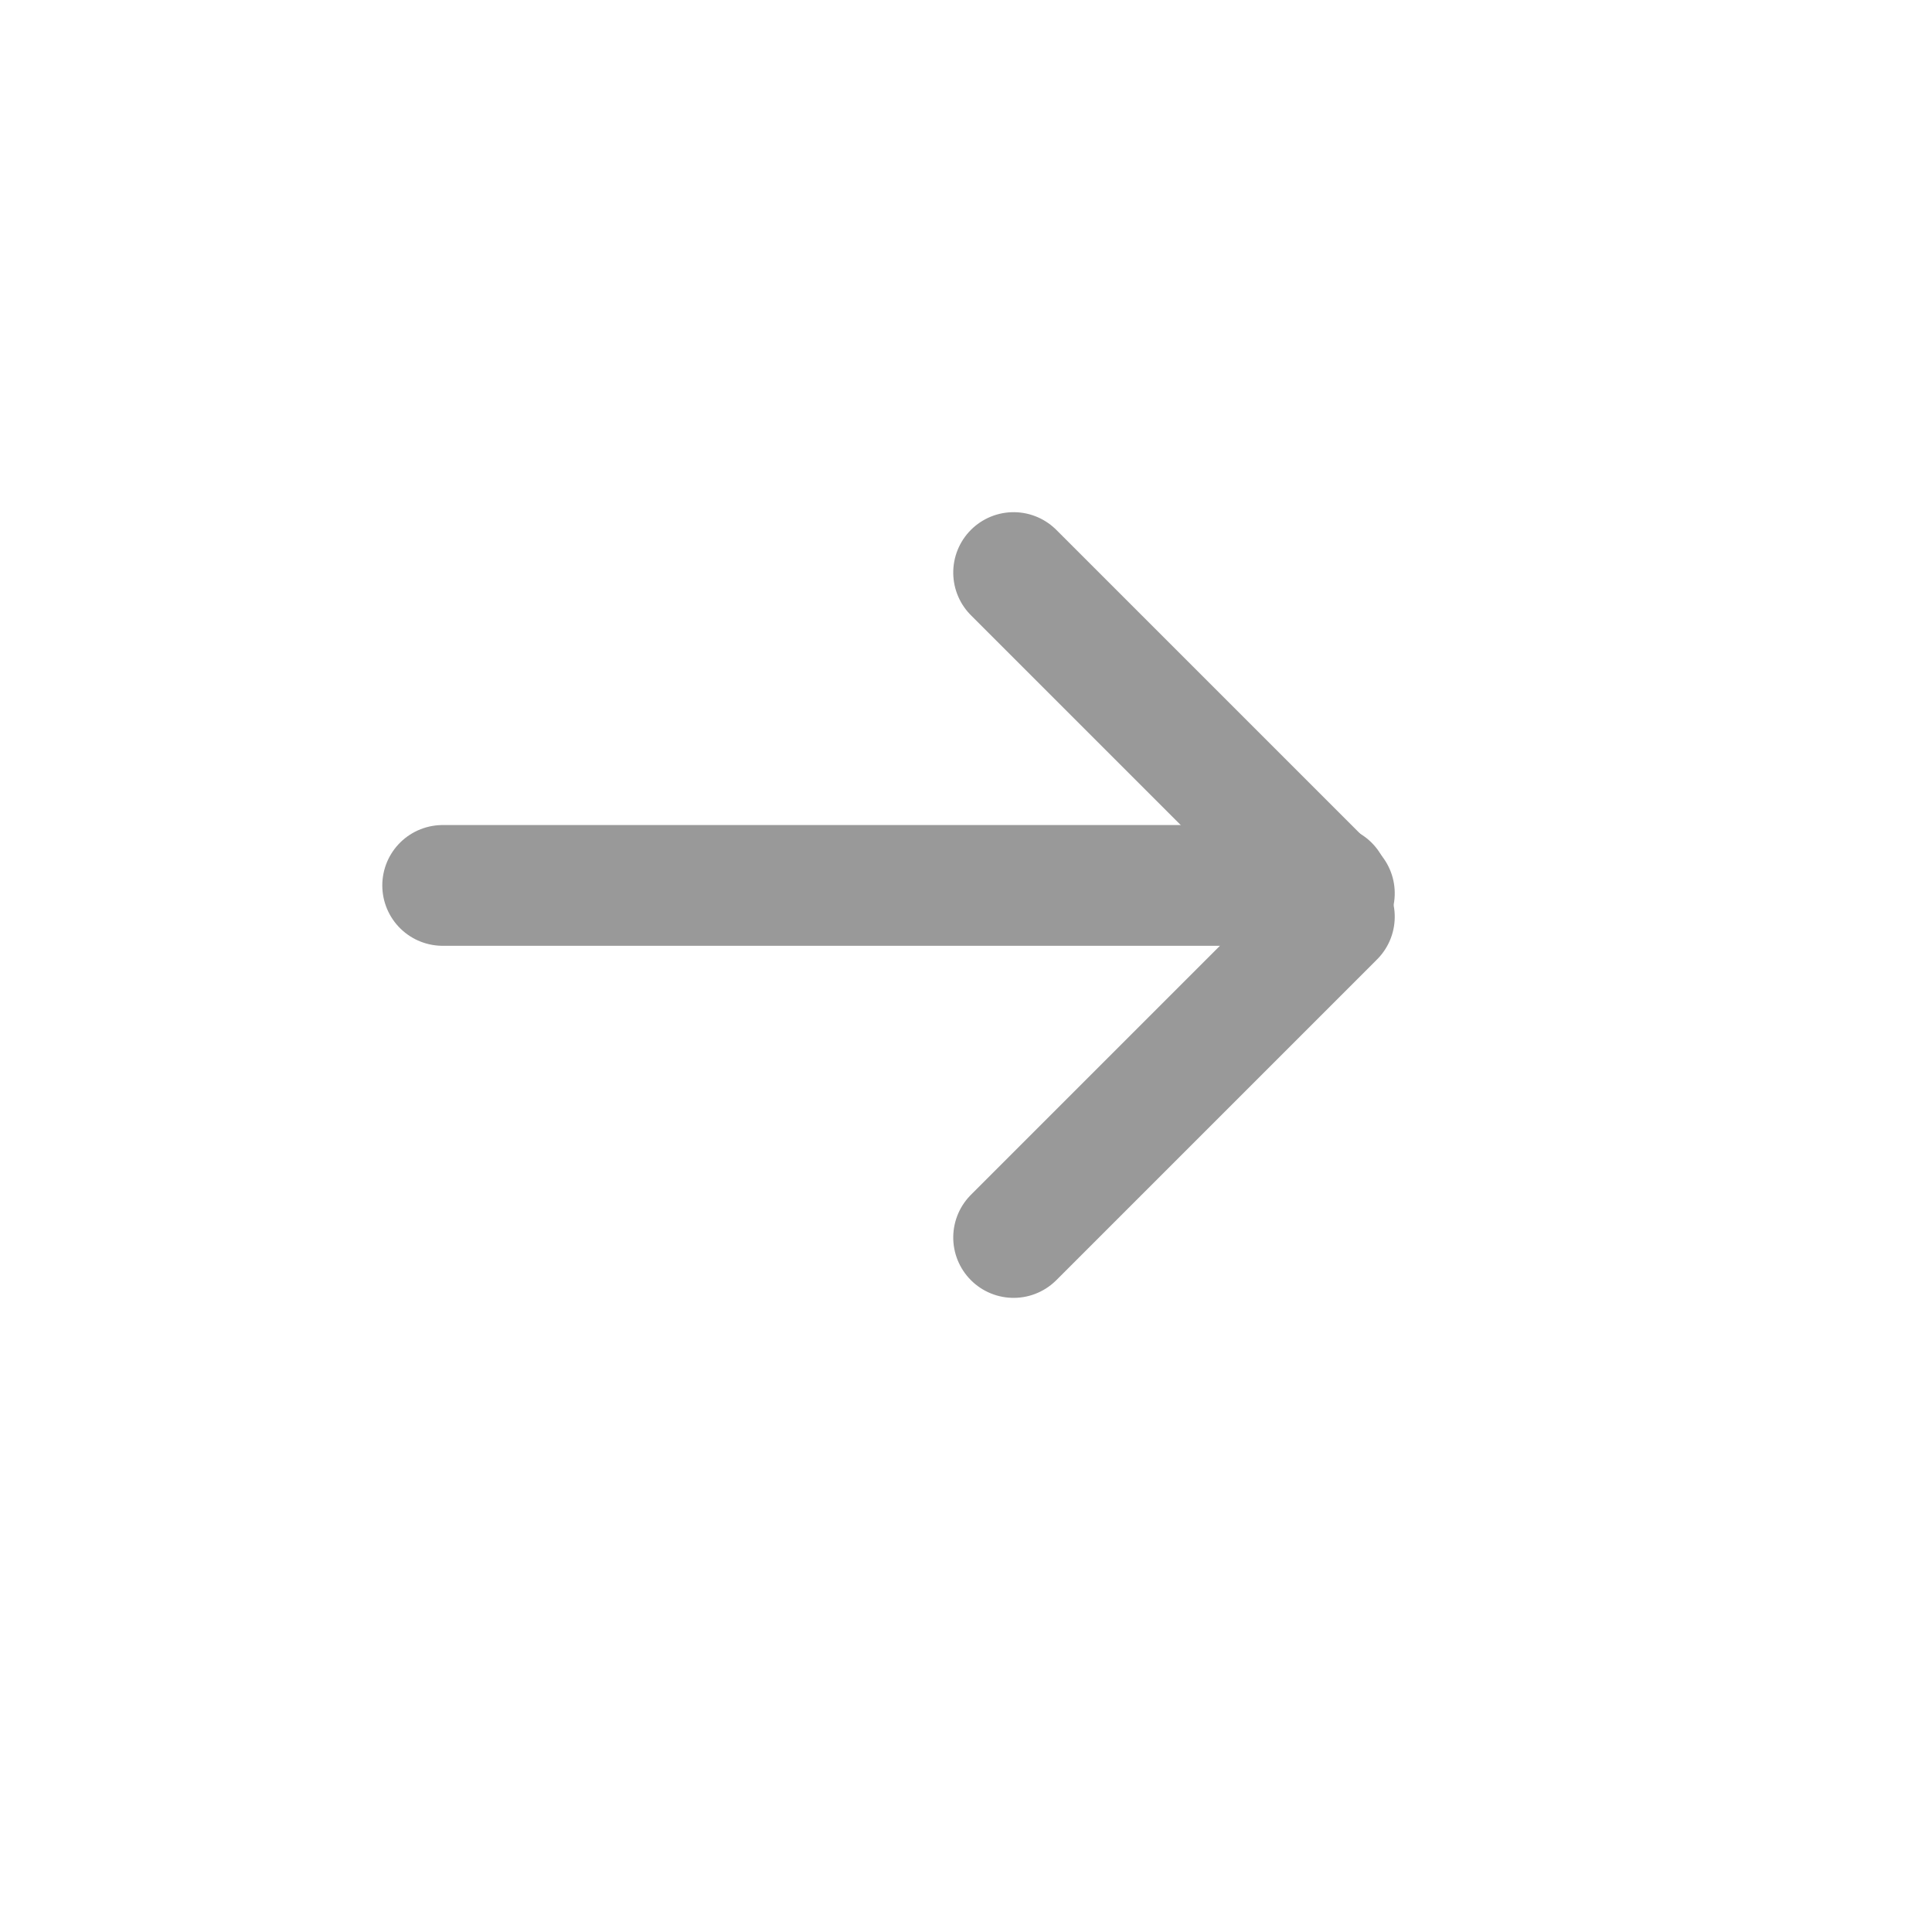 <svg xmlns="http://www.w3.org/2000/svg" width="24" height="24" viewBox="0 0 24 24">
  <g id="arrow-right-gray" transform="translate(13582 -20757)">
    <g id="arrow-right" transform="translate(-13578.509 20764.113)">
      <path id="Tracé_286" data-name="Tracé 286" d="M0,0H11.01" transform="translate(2.008 3.886)" fill="none" stroke="#999" stroke-linecap="round" stroke-width="1.5"/>
      <line id="Ligne_8" data-name="Ligne 8" x2="5.635" transform="translate(13.085 4.275) rotate(135)" fill="none" stroke="#999" stroke-linecap="round" stroke-width="1.5"/>
      <path id="Tracé_283" data-name="Tracé 283" d="M0,0H5.635" transform="translate(13.085 3.984) rotate(-135)" fill="none" stroke="#999" stroke-linecap="round" stroke-width="1.5"/>
    </g>
    <g id="arrow-right-2" data-name="arrow-right" transform="translate(-13582 20757)">
      <path id="Tracé_284" data-name="Tracé 284" d="M0,0H24V24H0Z" fill="none"/>
    </g>
  </g>
</svg>
